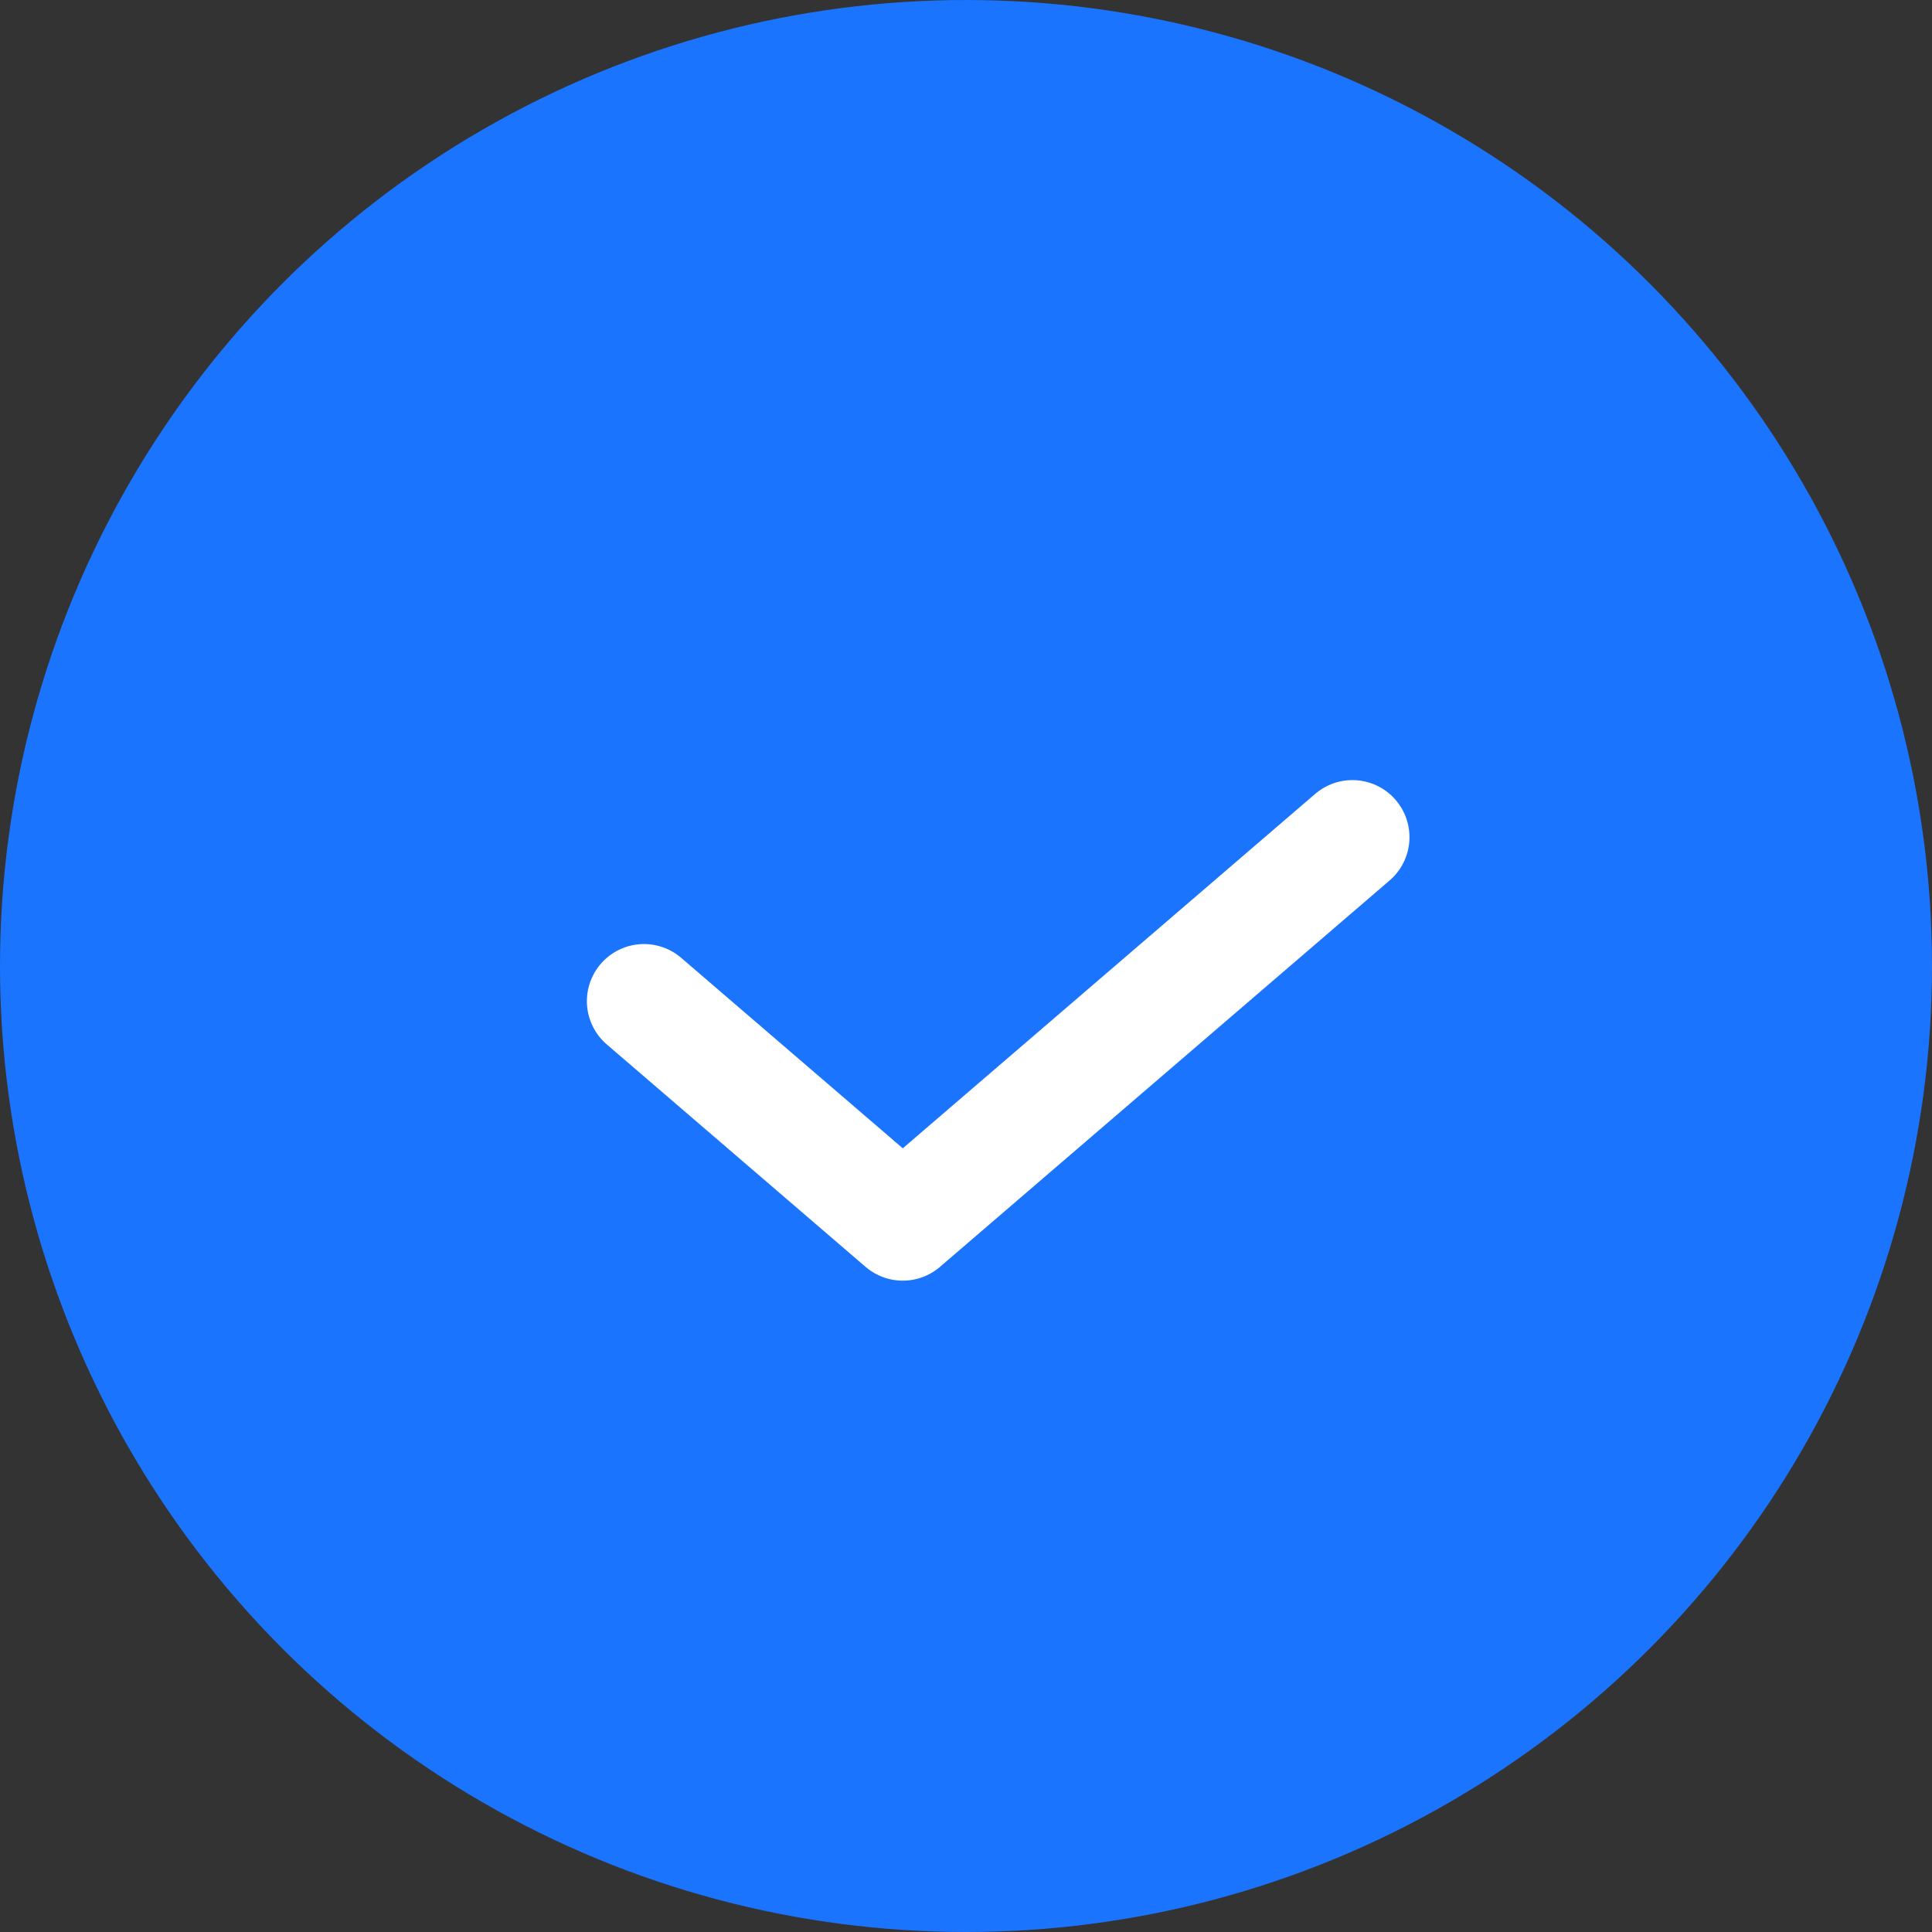 <svg width="22" height="22" viewBox="0 0 22 22" fill="none" xmlns="http://www.w3.org/2000/svg">
<rect x="0" y="0" width="22" height="22" fill="#333333" stroke="none"/>
<circle cx="11" cy="11" r="11" fill="#1B74FD"/>
<path d="M7.333 11.4L10.28 13.933L15.4 9.533" stroke="white" stroke-width="1.3" stroke-linecap="round" stroke-linejoin="round"/>
</svg>
